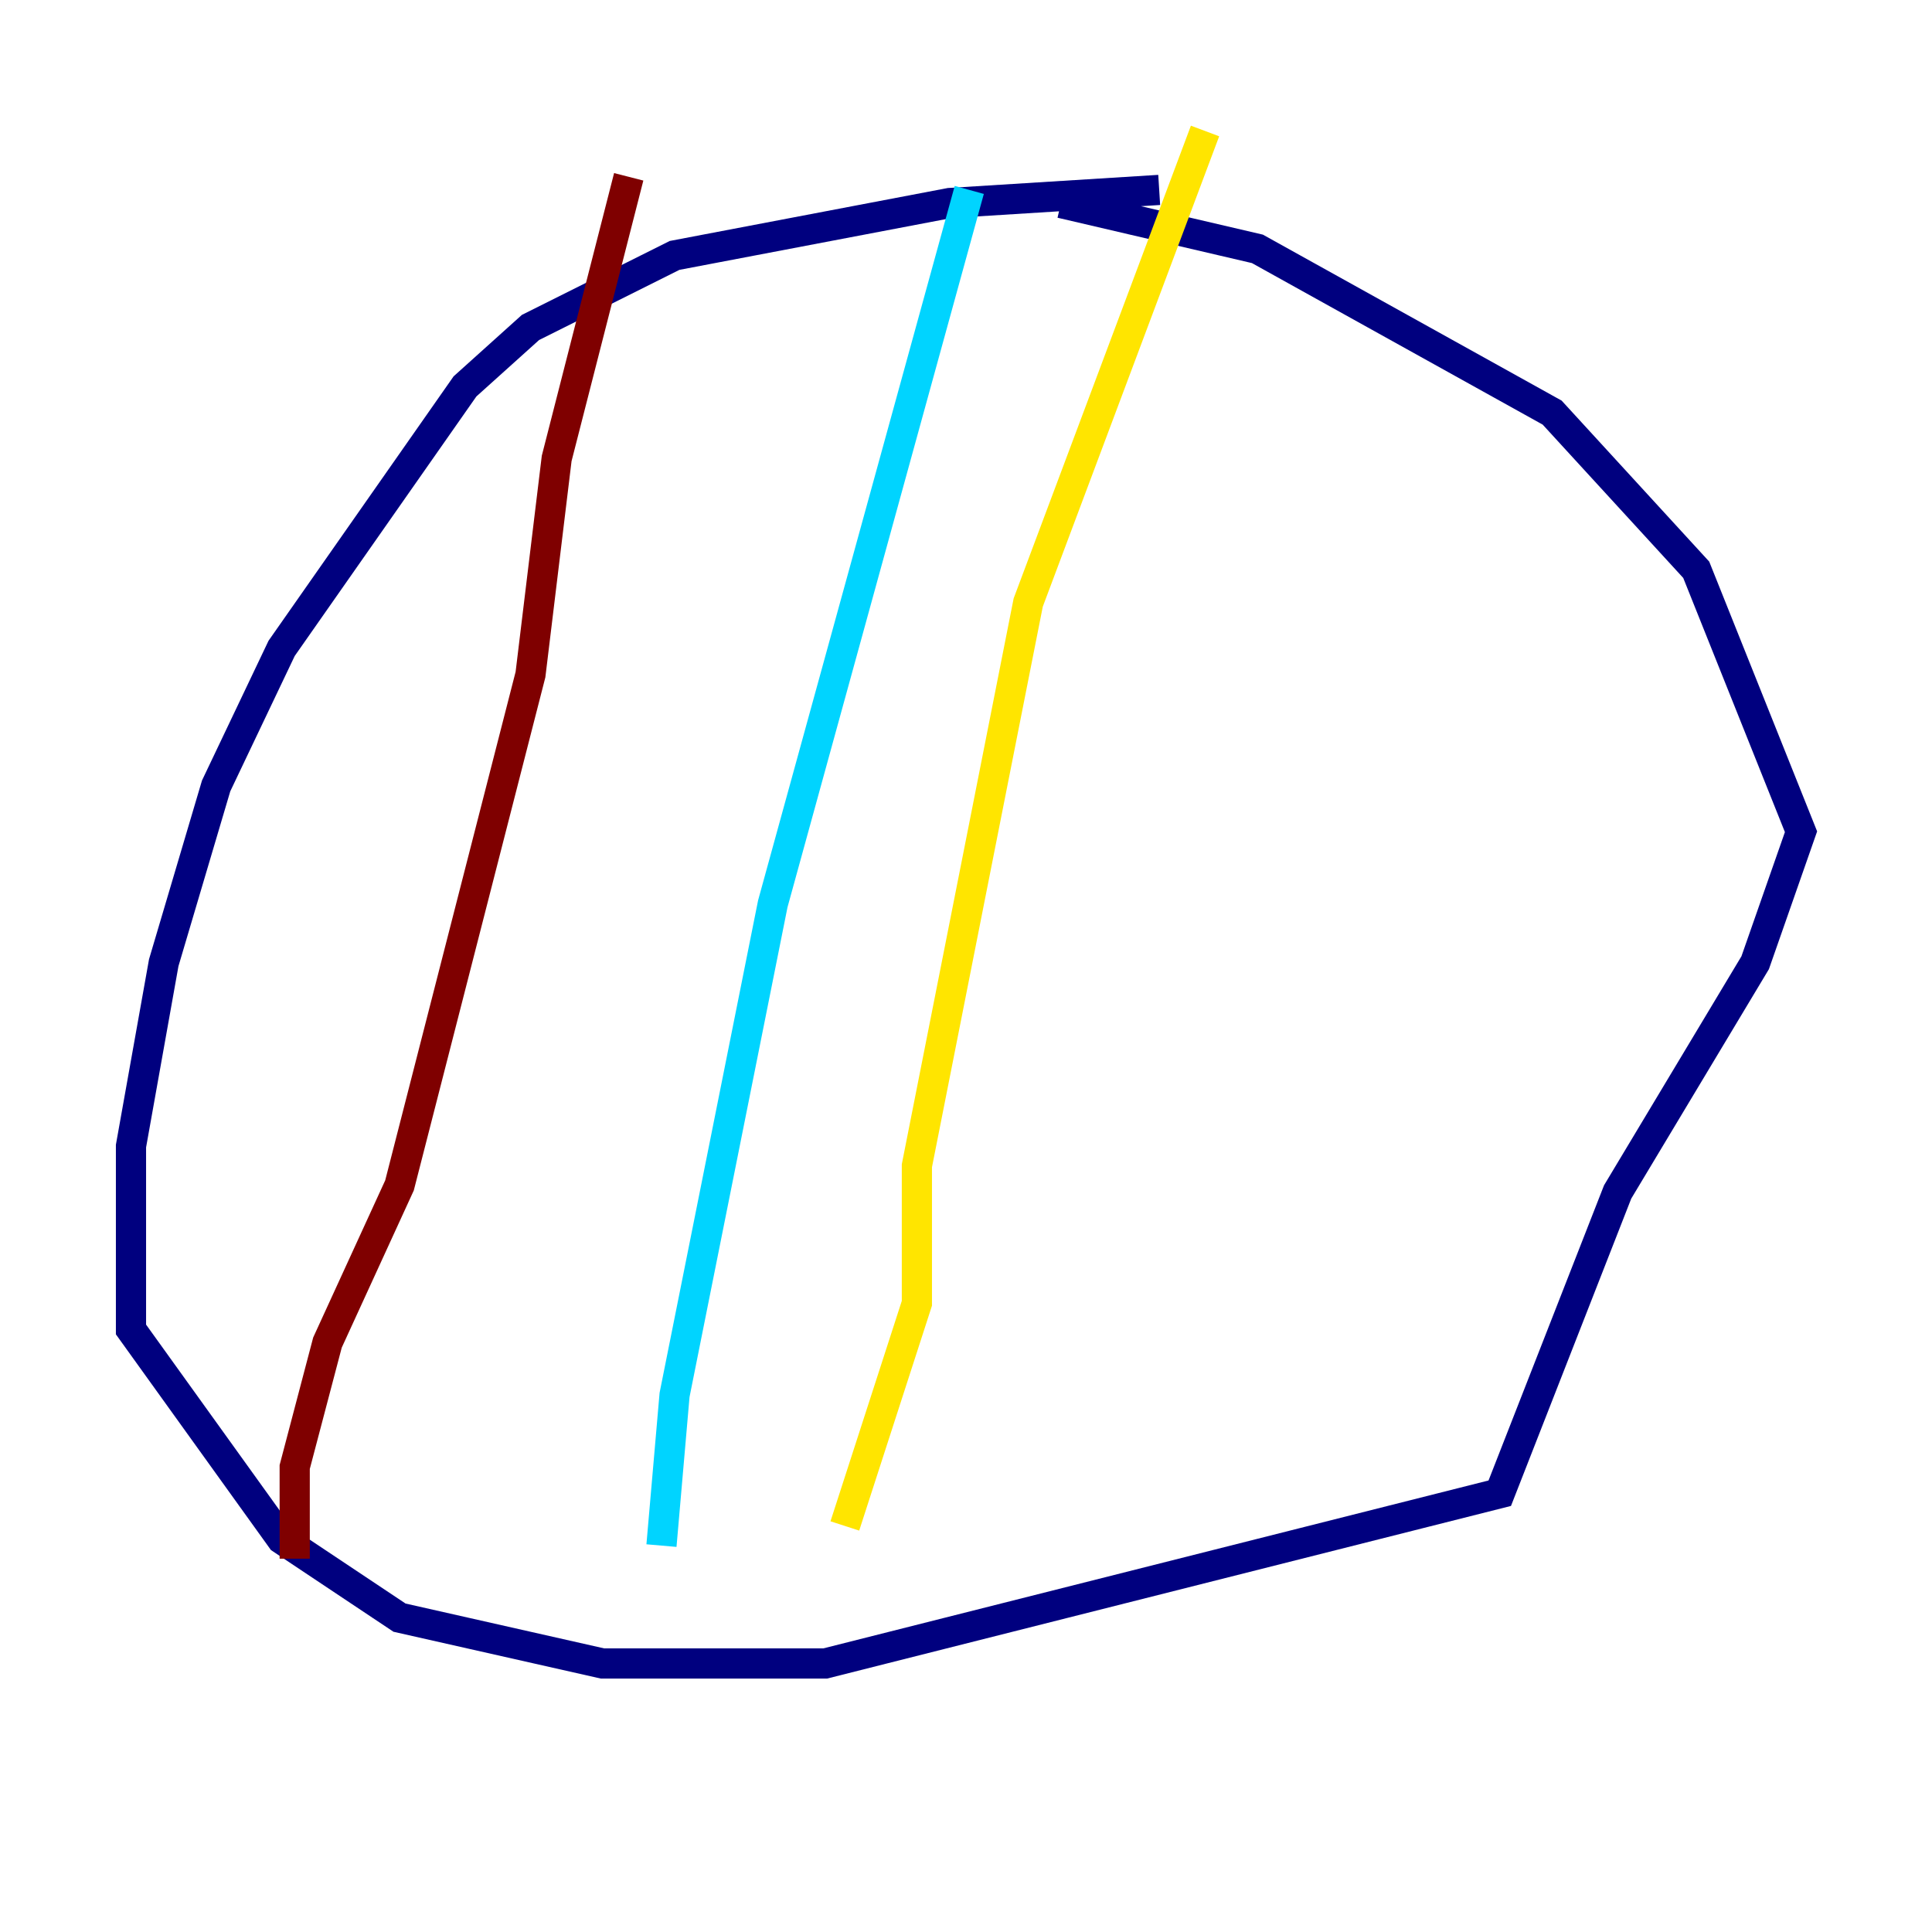 <?xml version="1.0" encoding="utf-8" ?>
<svg baseProfile="tiny" height="128" version="1.2" viewBox="0,0,128,128" width="128" xmlns="http://www.w3.org/2000/svg" xmlns:ev="http://www.w3.org/2001/xml-events" xmlns:xlink="http://www.w3.org/1999/xlink"><defs /><polyline fill="none" points="76.8,12.583 62.915,13.451 44.691,16.922 35.146,21.695 30.807,25.6 18.658,42.956 14.319,52.068 10.848,63.783 8.678,75.932 8.678,88.081 18.658,101.966 26.468,107.173 39.919,110.21 54.671,110.21 99.363,98.929 107.173,78.969 116.285,63.783 119.322,55.105 112.38,37.749 102.834,27.336 83.308,16.488 70.291,13.451" stroke="#00007f" stroke-width="2" /><polyline fill="none" points="64.217,12.583 51.2,59.878 44.691,92.42 43.824,102.4" stroke="#00d4ff" stroke-width="2" /><polyline fill="none" points="79.837,8.678 68.122,39.919 60.746,77.234 60.746,86.346 55.973,101.098" stroke="#ffe500" stroke-width="2" /><polyline fill="none" points="41.654,11.715 36.881,30.373 35.146,44.691 26.468,78.536 21.695,88.949 19.525,97.193 19.525,103.268" stroke="#7f0000" stroke-width="2" /></svg>